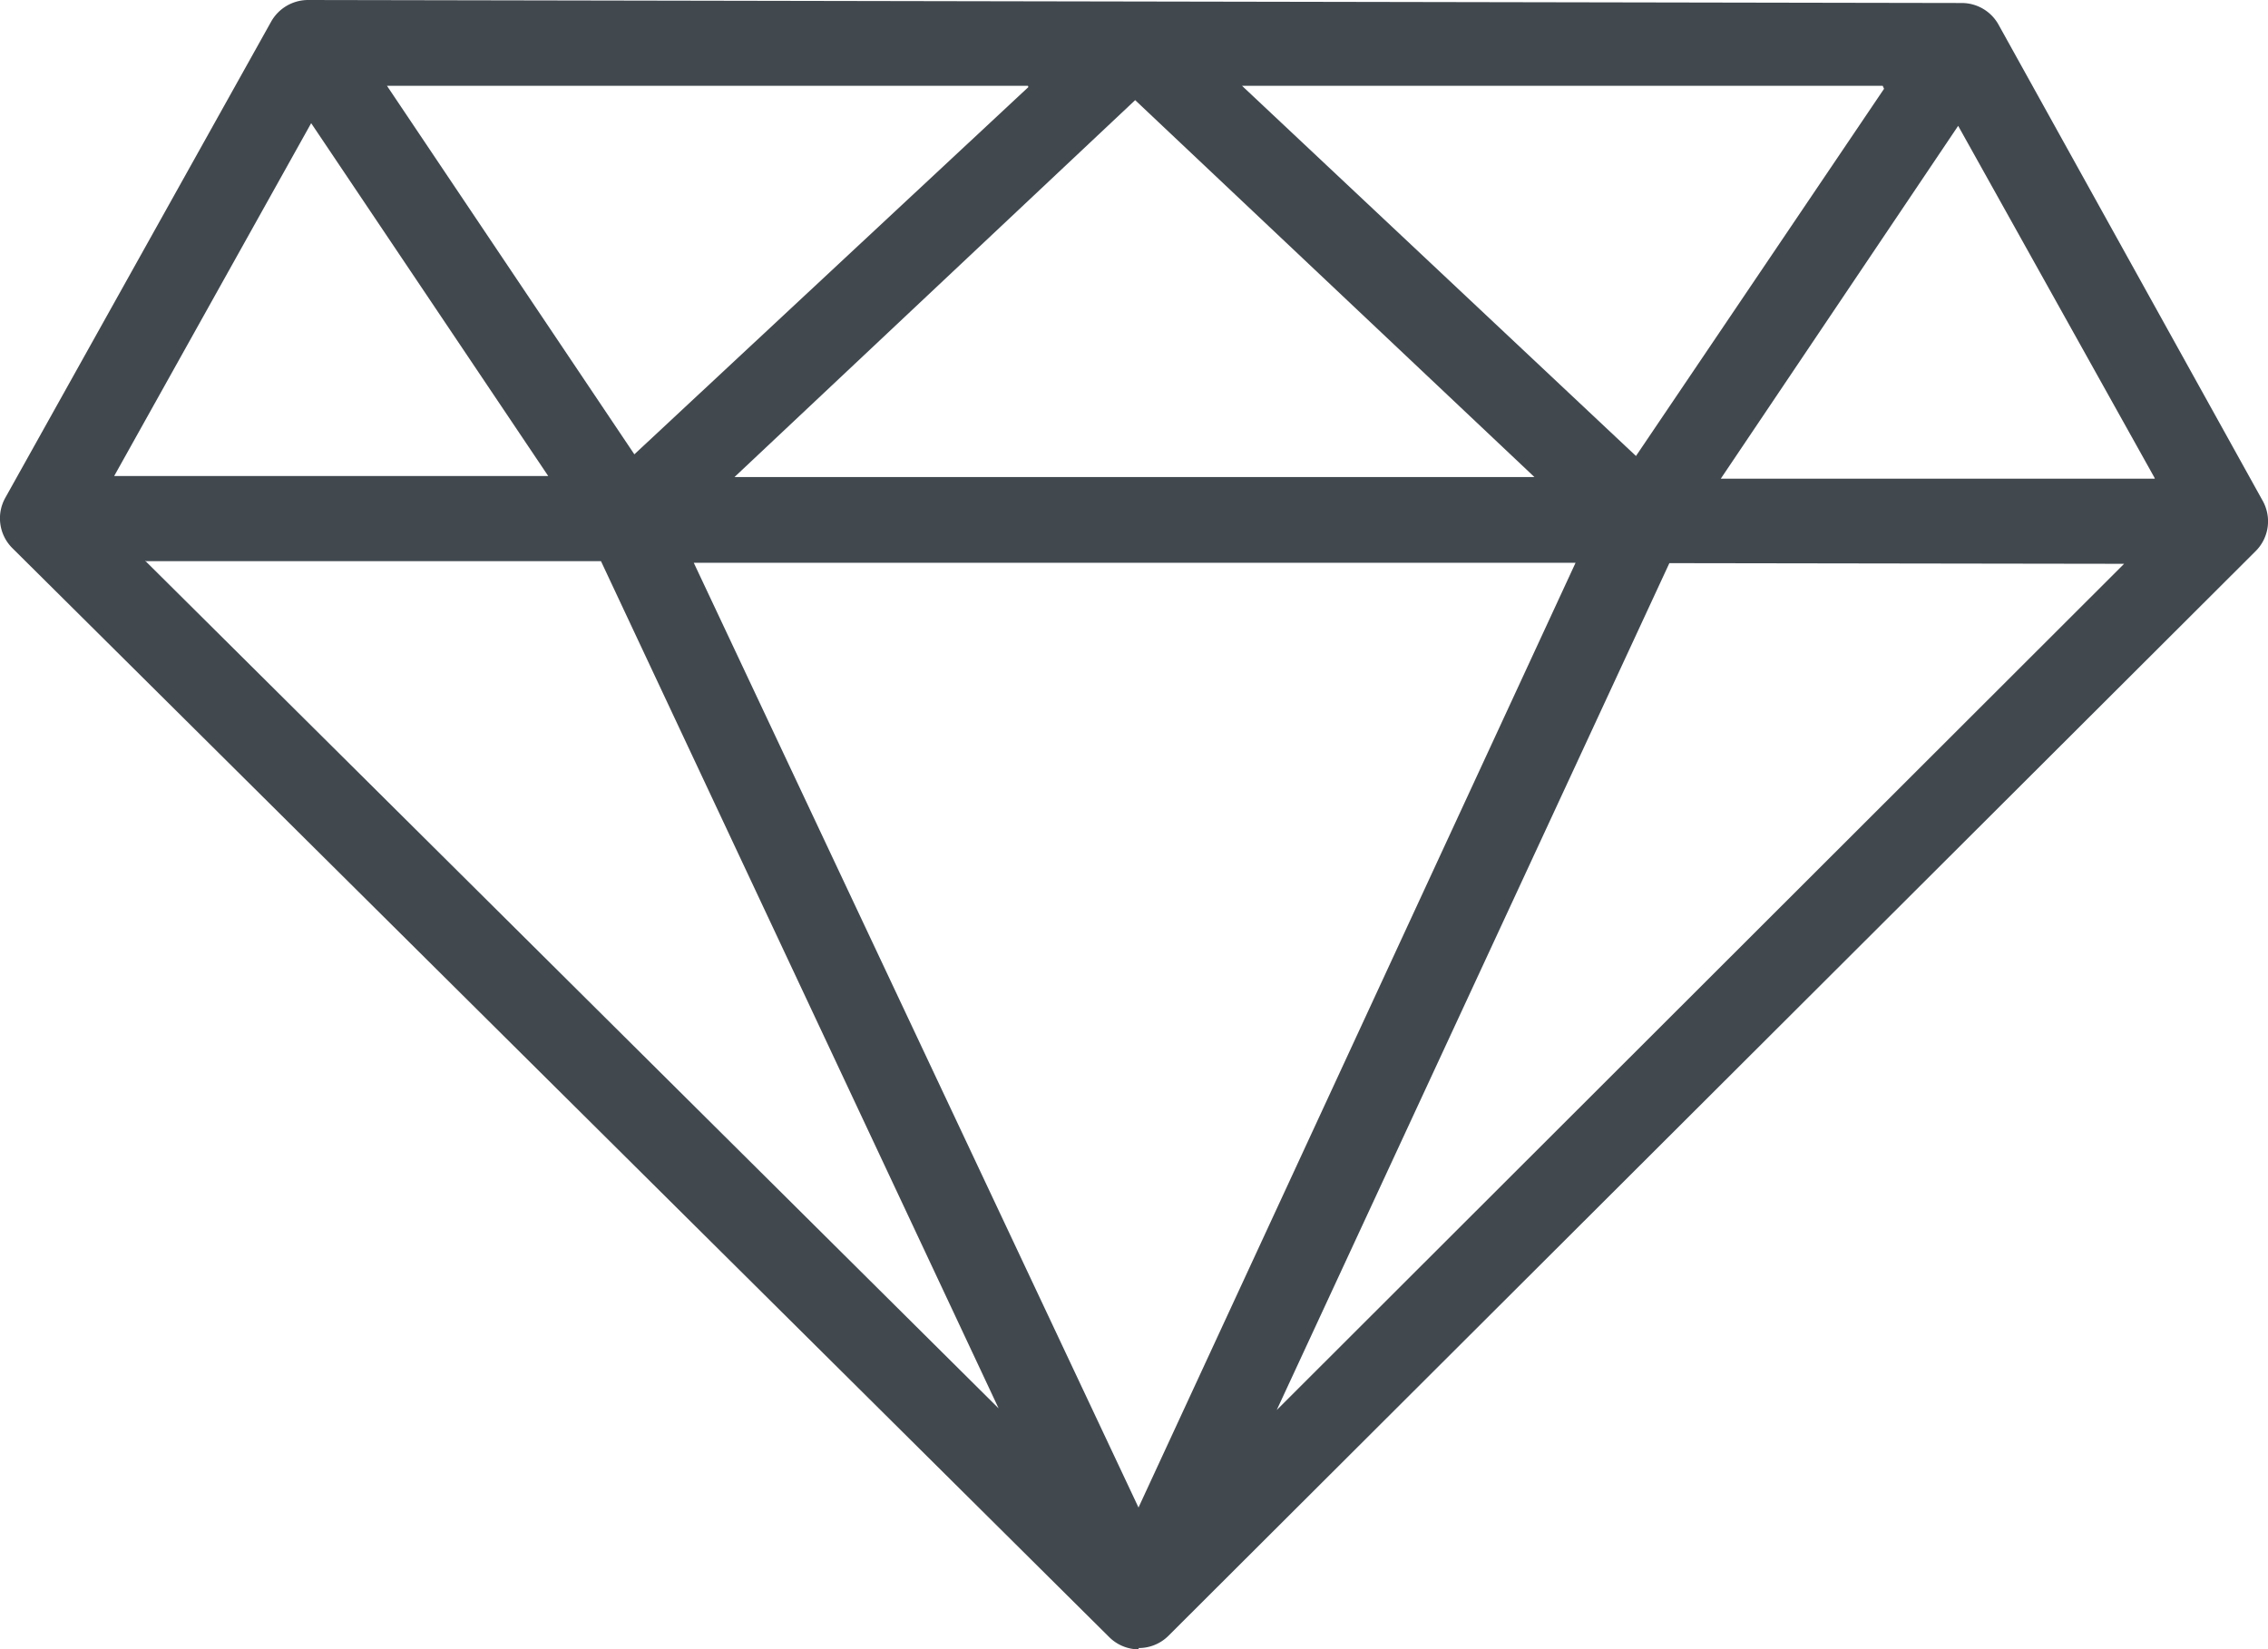 <svg id="Layer_1" data-name="Layer 1" xmlns="http://www.w3.org/2000/svg" viewBox="0 0 67.93 49.41"><defs><style>.cls-1{fill:#41494f}</style></defs><title>ICNGames</title><path class="cls-1" d="M46 14.33L34 3 22 14.29h24zm1.22 2.53H20.78l13.32 28.3 13.09-28.3zM34.11 49.41a1.26 1.26 0 0 1-.89-.37L.37 16.42a1.26 1.26 0 0 1-.21-1.51L8.12.65A1.27 1.27 0 0 1 9.22 0l49.54.09a1.26 1.26 0 0 1 1.1.65L67.77 15a1.26 1.26 0 0 1-.21 1.51L35 49a1.26 1.26 0 0 1-.9.37zM9.32 3.69l-5.9 10.57h13L9.32 3.69zm21.47-1.12h-19.2L19 13.61l11.8-11zm25.6 0H37.2L49 13.66l7.43-11zm8.14 11.74L58.65 3.77l-7.11 10.57h13zM38.24 42.24l25.38-25.35L50 16.87 38.24 42.24zM4.34 16.79l25.57 25.4L18 16.81H4.38z"/></svg>